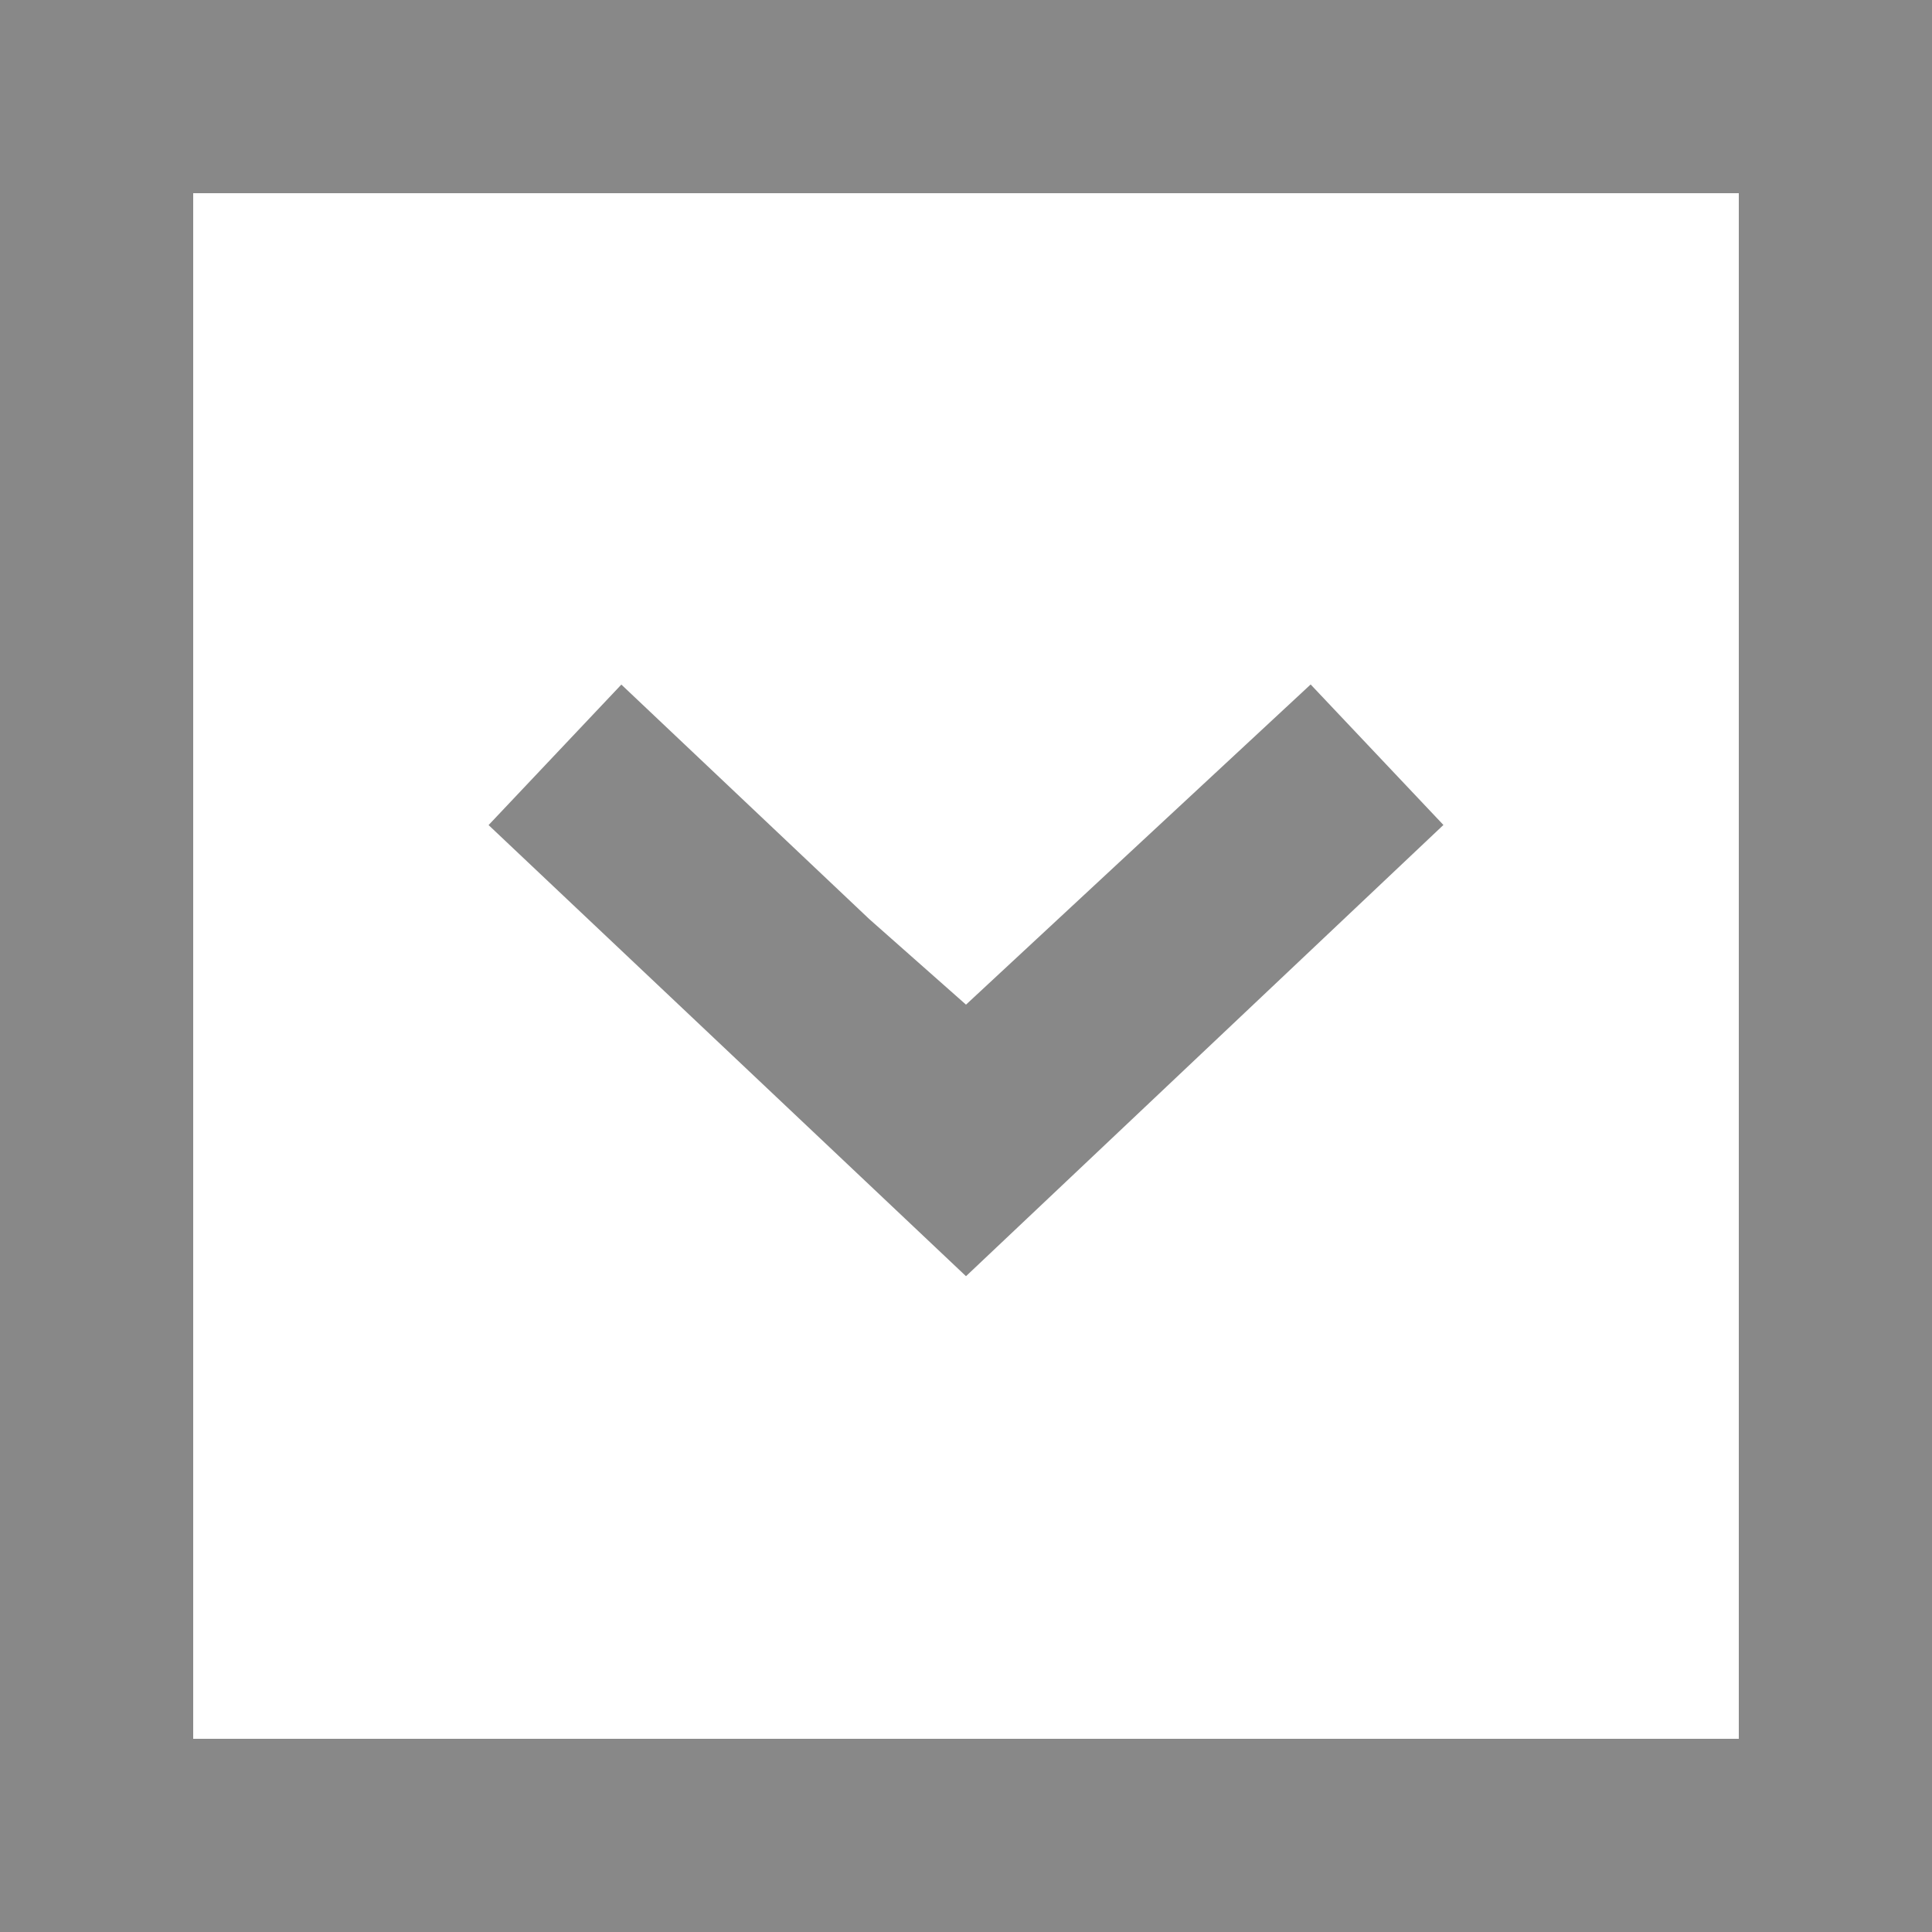 <svg xmlns="http://www.w3.org/2000/svg" width="18" height="18" viewBox="0 0 18 18">
    <path fill="#888" fill-rule="nonzero" d="M1.8 16.2V1.8h14.4v14.4H1.8zM9 11.89l4.448-4.204-1.237-1.309L9 9.36l-.9-.796-2.311-2.186-1.237 1.309L9 11.89zM0 18h18V0H0v18z"/>
</svg>
